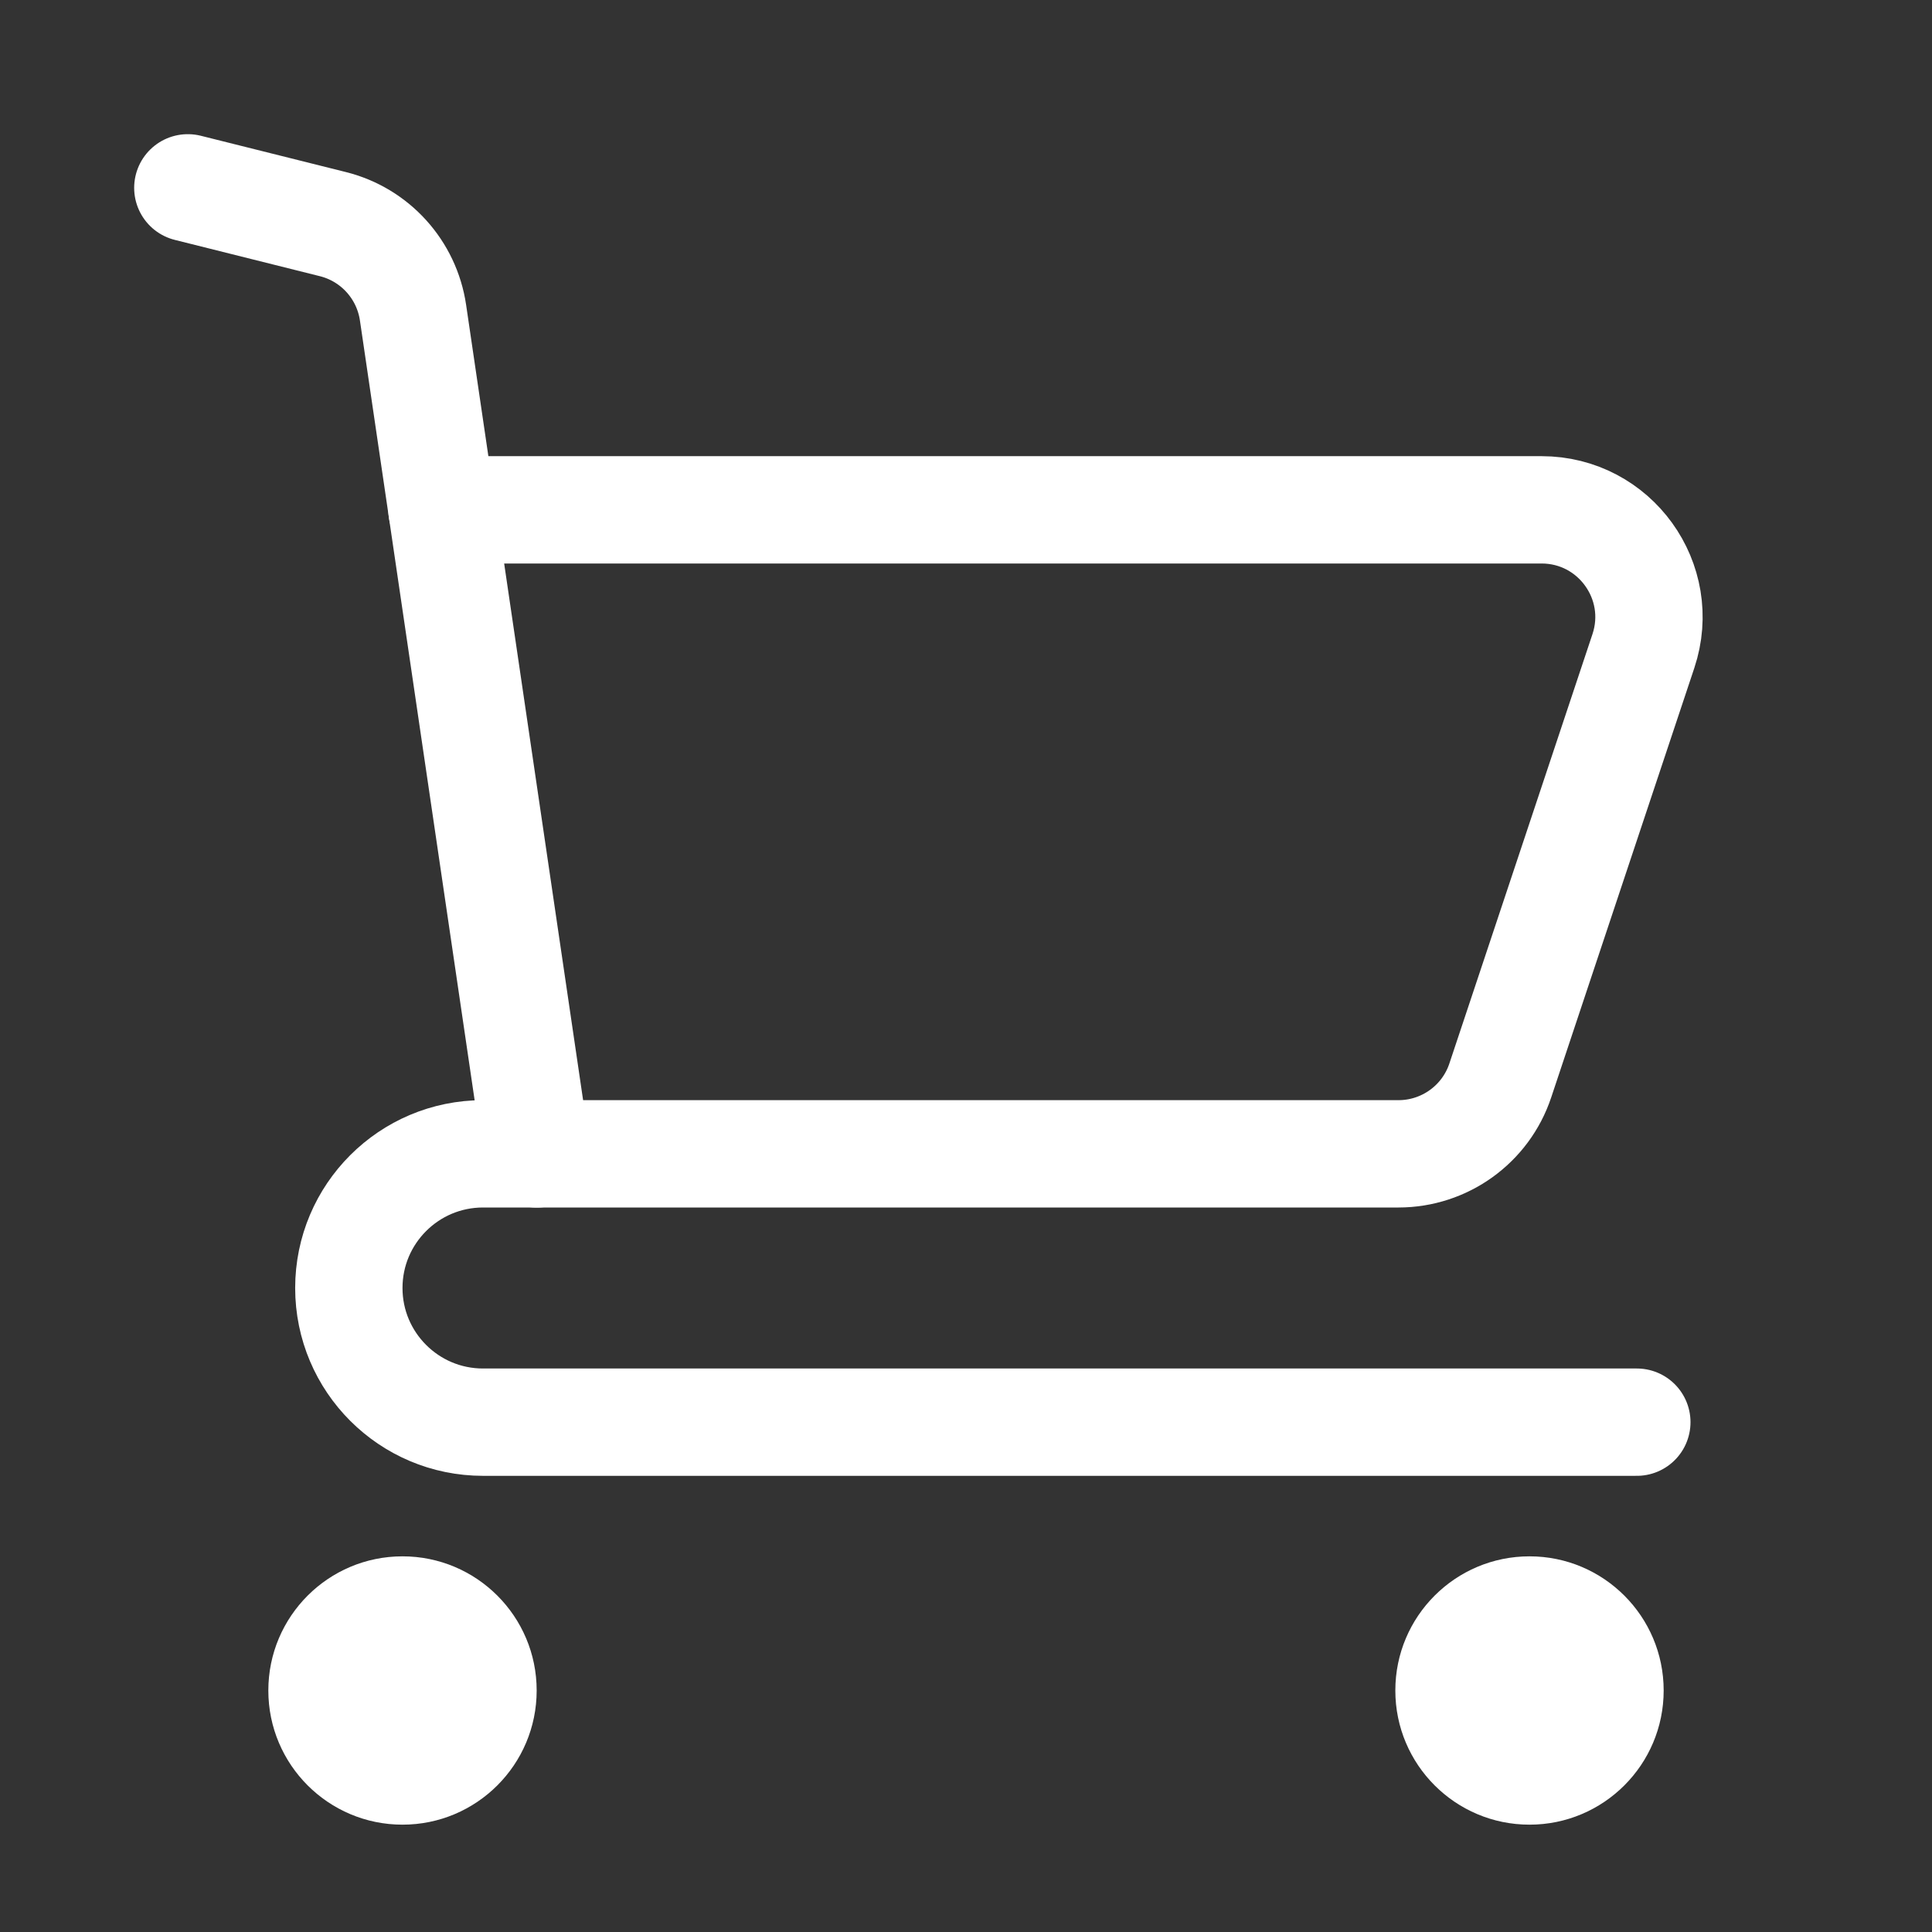 <svg xmlns="http://www.w3.org/2000/svg" width="30" height="30" viewBox="0 0 18 18"><rect x="0" y="0" width="18" height="18" fill="#333333" stroke="none"/><title>cart-shopping</title><g fill="#212121" stroke="#ffffff"><path d="M1.75,1.75l1.351,.338c.393,.098,.688,.424,.747,.825l1.153,7.838" fill="none" stroke="#ffffff" stroke-linecap="round" stroke-linejoin="round" stroke-width="1"></path><path d="M15.25,13.25H4.5c-.69,0-1.25-.56-1.25-1.25h0c0-.69,.56-1.25,1.25-1.25H13.029c.43,0,.813-.275,.949-.684l1.333-4c.216-.648-.266-1.316-.949-1.316H4.118" fill="none" stroke="#ffffff" stroke-linecap="round" stroke-linejoin="round" stroke-width="1"></path><circle cx="3.75" cy="15.75" r="1.25" data-stroke="none" stroke="none" fill="#ffffff"></circle><circle cx="14.25" cy="15.75" r="1.25" fill="#ffffff" stroke="none"></circle>
</g></svg>
